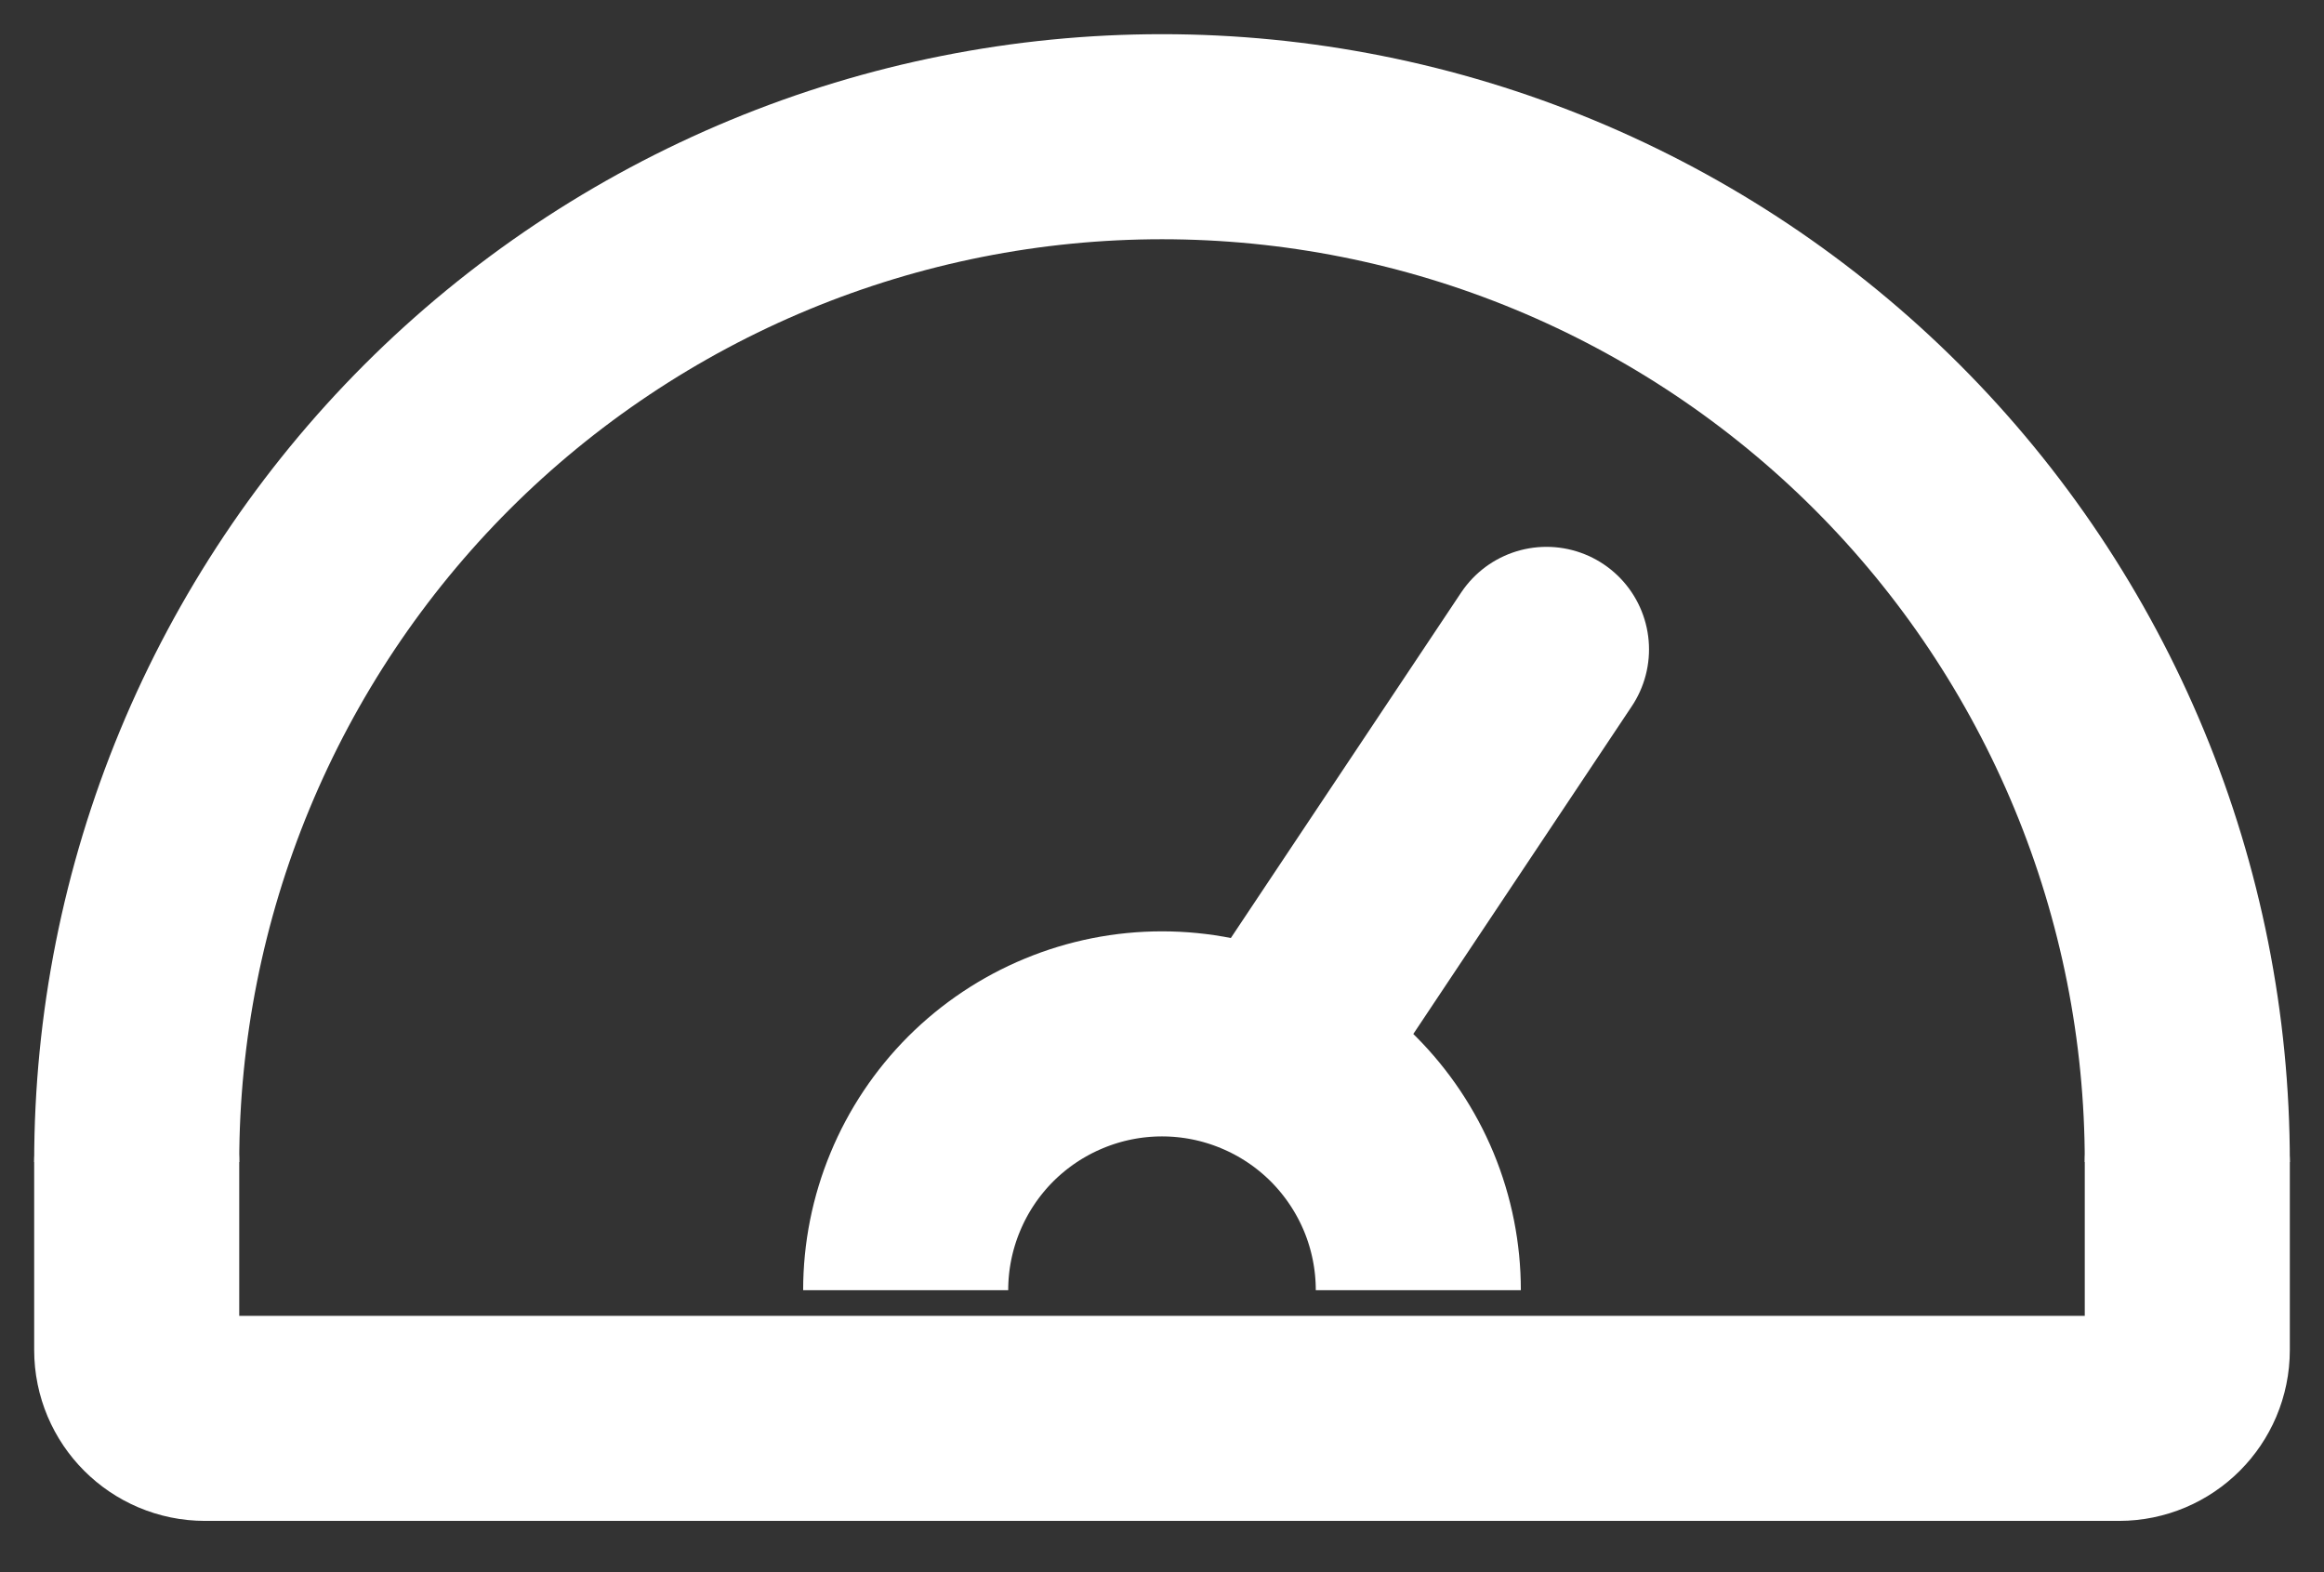 <svg width="34" height="23" viewBox="0 0 34 23" fill="none" xmlns="http://www.w3.org/2000/svg">
<rect x="0" y="0" width="34" height="23" fill="#333333" stroke="none"/>
<path d="M2 17C2 15.03 2.388 13.08 3.142 11.26C3.896 9.44 5.001 7.786 6.393 6.393C7.786 5.001 9.44 3.896 11.26 3.142C13.08 2.388 15.03 2 17 2C18.97 2 20.92 2.388 22.74 3.142C24.56 3.896 26.214 5.001 27.607 6.393C29 7.786 30.104 9.44 30.858 11.26C31.612 13.08 32 15.03 32 17" stroke="white" stroke-width="3" stroke-linejoin="round"/>
<path d="M18.875 15.125L22.625 9.5" stroke="white" stroke-width="3" stroke-linecap="round" stroke-linejoin="round"/>
<path d="M32 17V19.75C32 20.302 31.552 20.75 31 20.75H3C2.448 20.75 2 20.302 2 19.75V17" stroke="white" stroke-width="3" stroke-linecap="round" stroke-linejoin="round"/>
<path d="M13.25 18.875C13.25 18.383 13.347 17.895 13.536 17.44C13.724 16.985 14 16.572 14.348 16.223C14.697 15.875 15.11 15.599 15.565 15.411C16.02 15.222 16.508 15.125 17 15.125C17.492 15.125 17.98 15.222 18.435 15.411C18.89 15.599 19.303 15.875 19.652 16.223C20 16.572 20.276 16.985 20.465 17.44C20.653 17.895 20.75 18.383 20.75 18.875" stroke="white" stroke-width="3" stroke-linejoin="round"/>
</svg>
